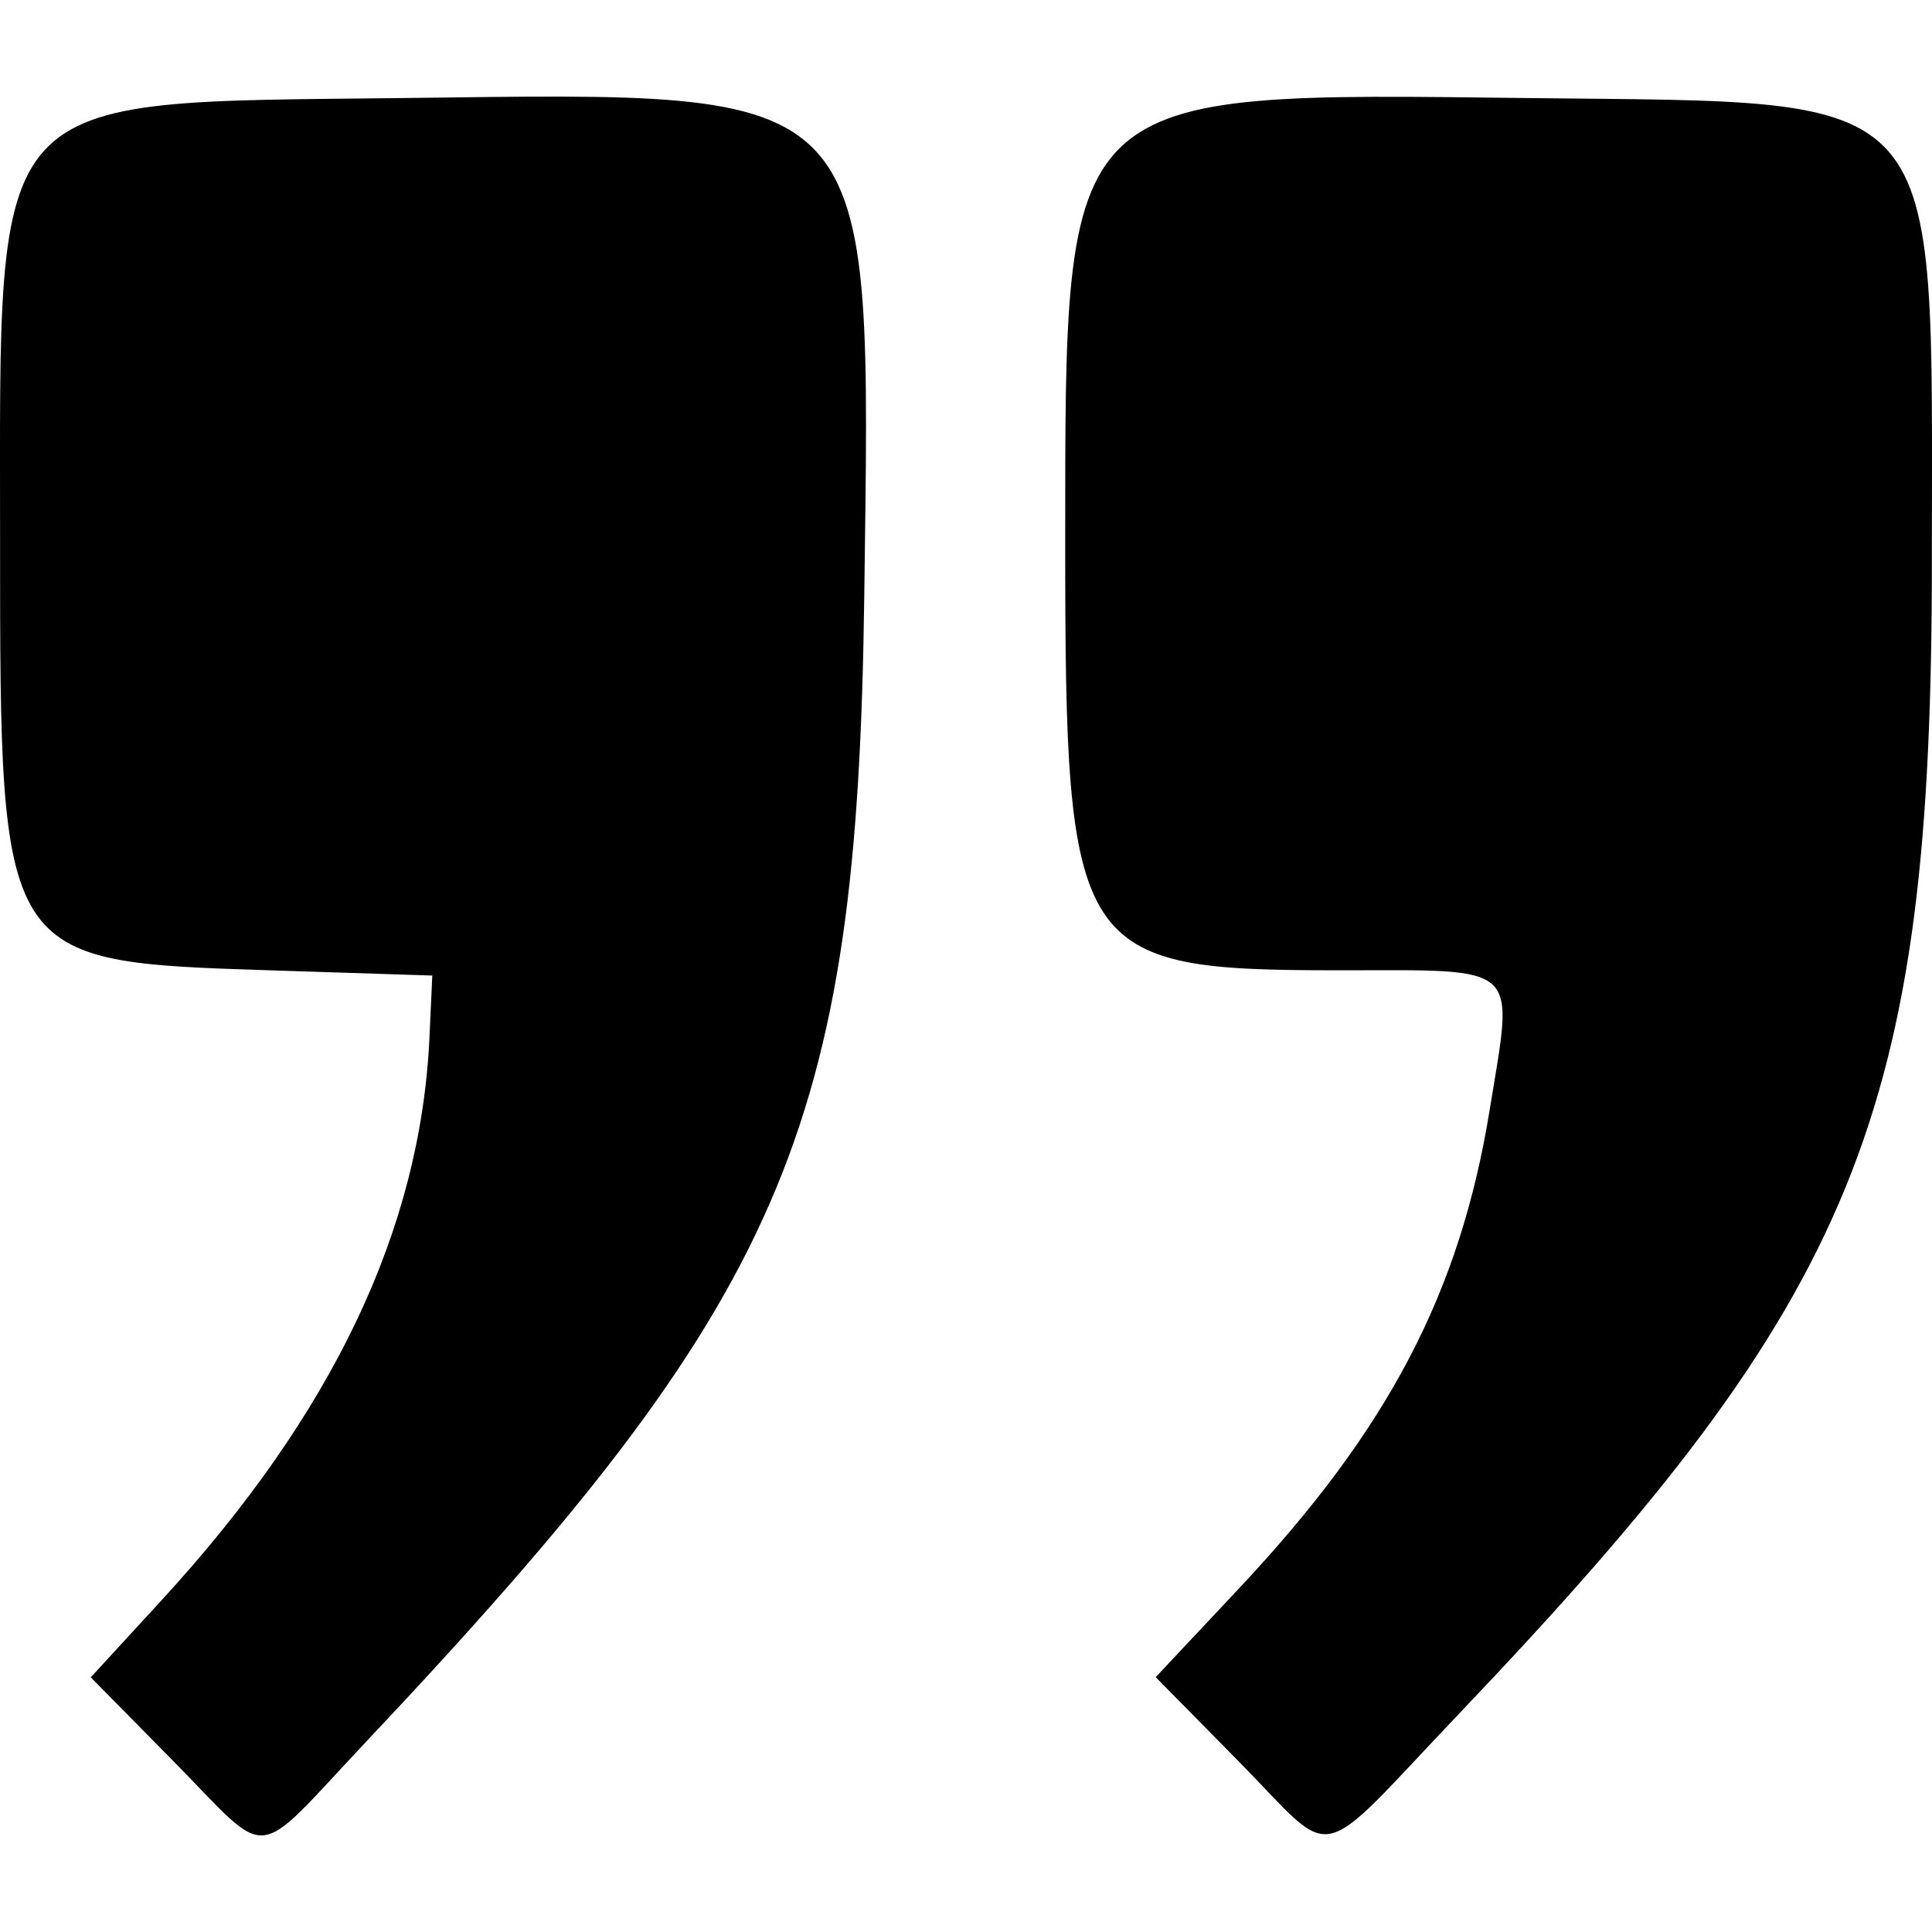 <?xml version="1.0" encoding="UTF-8" standalone="no"?>
<!-- Created with Inkscape (http://www.inkscape.org/) -->

<svg
   width="50"
   height="50"
   viewBox="0 0 50 50"
   version="1.1"
   id="svg4452"
   inkscape:version="1.3 (0e150ed6c4, 2023-07-21)"
   xml:space="preserve"
   sodipodi:docname="quotation-end.svg"
   xmlns:inkscape="http://www.inkscape.org/namespaces/inkscape"
   xmlns:sodipodi="http://sodipodi.sourceforge.net/DTD/sodipodi-0.dtd"
   xmlns="http://www.w3.org/2000/svg"
   xmlns:svg="http://www.w3.org/2000/svg"><sodipodi:namedview
     id="namedview4454"
     pagecolor="#ffffff"
     bordercolor="#666666"
     borderopacity="1.0"
     inkscape:showpageshadow="2"
     inkscape:pageopacity="0.0"
     inkscape:pagecheckerboard="0"
     inkscape:deskcolor="#d1d1d1"
     inkscape:document-units="px"
     showgrid="true"
     inkscape:zoom="6.5442733"
     inkscape:cx="85.647401"
     inkscape:cy="38.277741"
     inkscape:window-width="3840"
     inkscape:window-height="2089"
     inkscape:window-x="-8"
     inkscape:window-y="-8"
     inkscape:window-maximized="1"
     inkscape:current-layer="layer1"><inkscape:grid
       type="xygrid"
       id="grid4456"
       originx="0"
       originy="0"
       spacingy="1"
       spacingx="1"
       units="px"
       visible="true"
       empspacing="10" /></sodipodi:namedview><defs
     id="defs4449" /><g
     inkscape:label="Layer 1"
     inkscape:groupmode="layer"
     id="layer1"><path
       style="fill:#000000;stroke-width:0.271"
       d="m 4.48,45.571 -2.131,-2.162 1.833,-1.995 C 8.613,36.591 10.884,31.822 11.114,26.855 l 0.074,-1.608 -4.223,-0.136 C -0.002,24.886 0.002,24.893 0.002,14 0.002,2.202 -0.421,2.666 10.442,2.537 22.842,2.389 22.539,2.062 22.367,15.438 22.188,29.289 20.331,33.559 9.476,45.075 c -2.993,3.175 -2.412,3.118 -4.996,0.496 z m 27.562,-0.002 -2.133,-2.164 2.159,-2.3 c 3.867,-4.12 5.714,-7.646 6.484,-12.377 0.625,-3.842 0.869,-3.617 -3.911,-3.617 -6.833,0 -7.075,-0.379 -7.073,-11.028 0.002,-11.858 -0.172,-11.69 11.989,-11.545 10.928,0.13 10.44,-0.428 10.44,11.944 0,14.381 -1.896,19.014 -12.212,29.843 -3.847,4.038 -3.14,3.885 -5.742,1.245 z"
       id="path1" /></g></svg>
